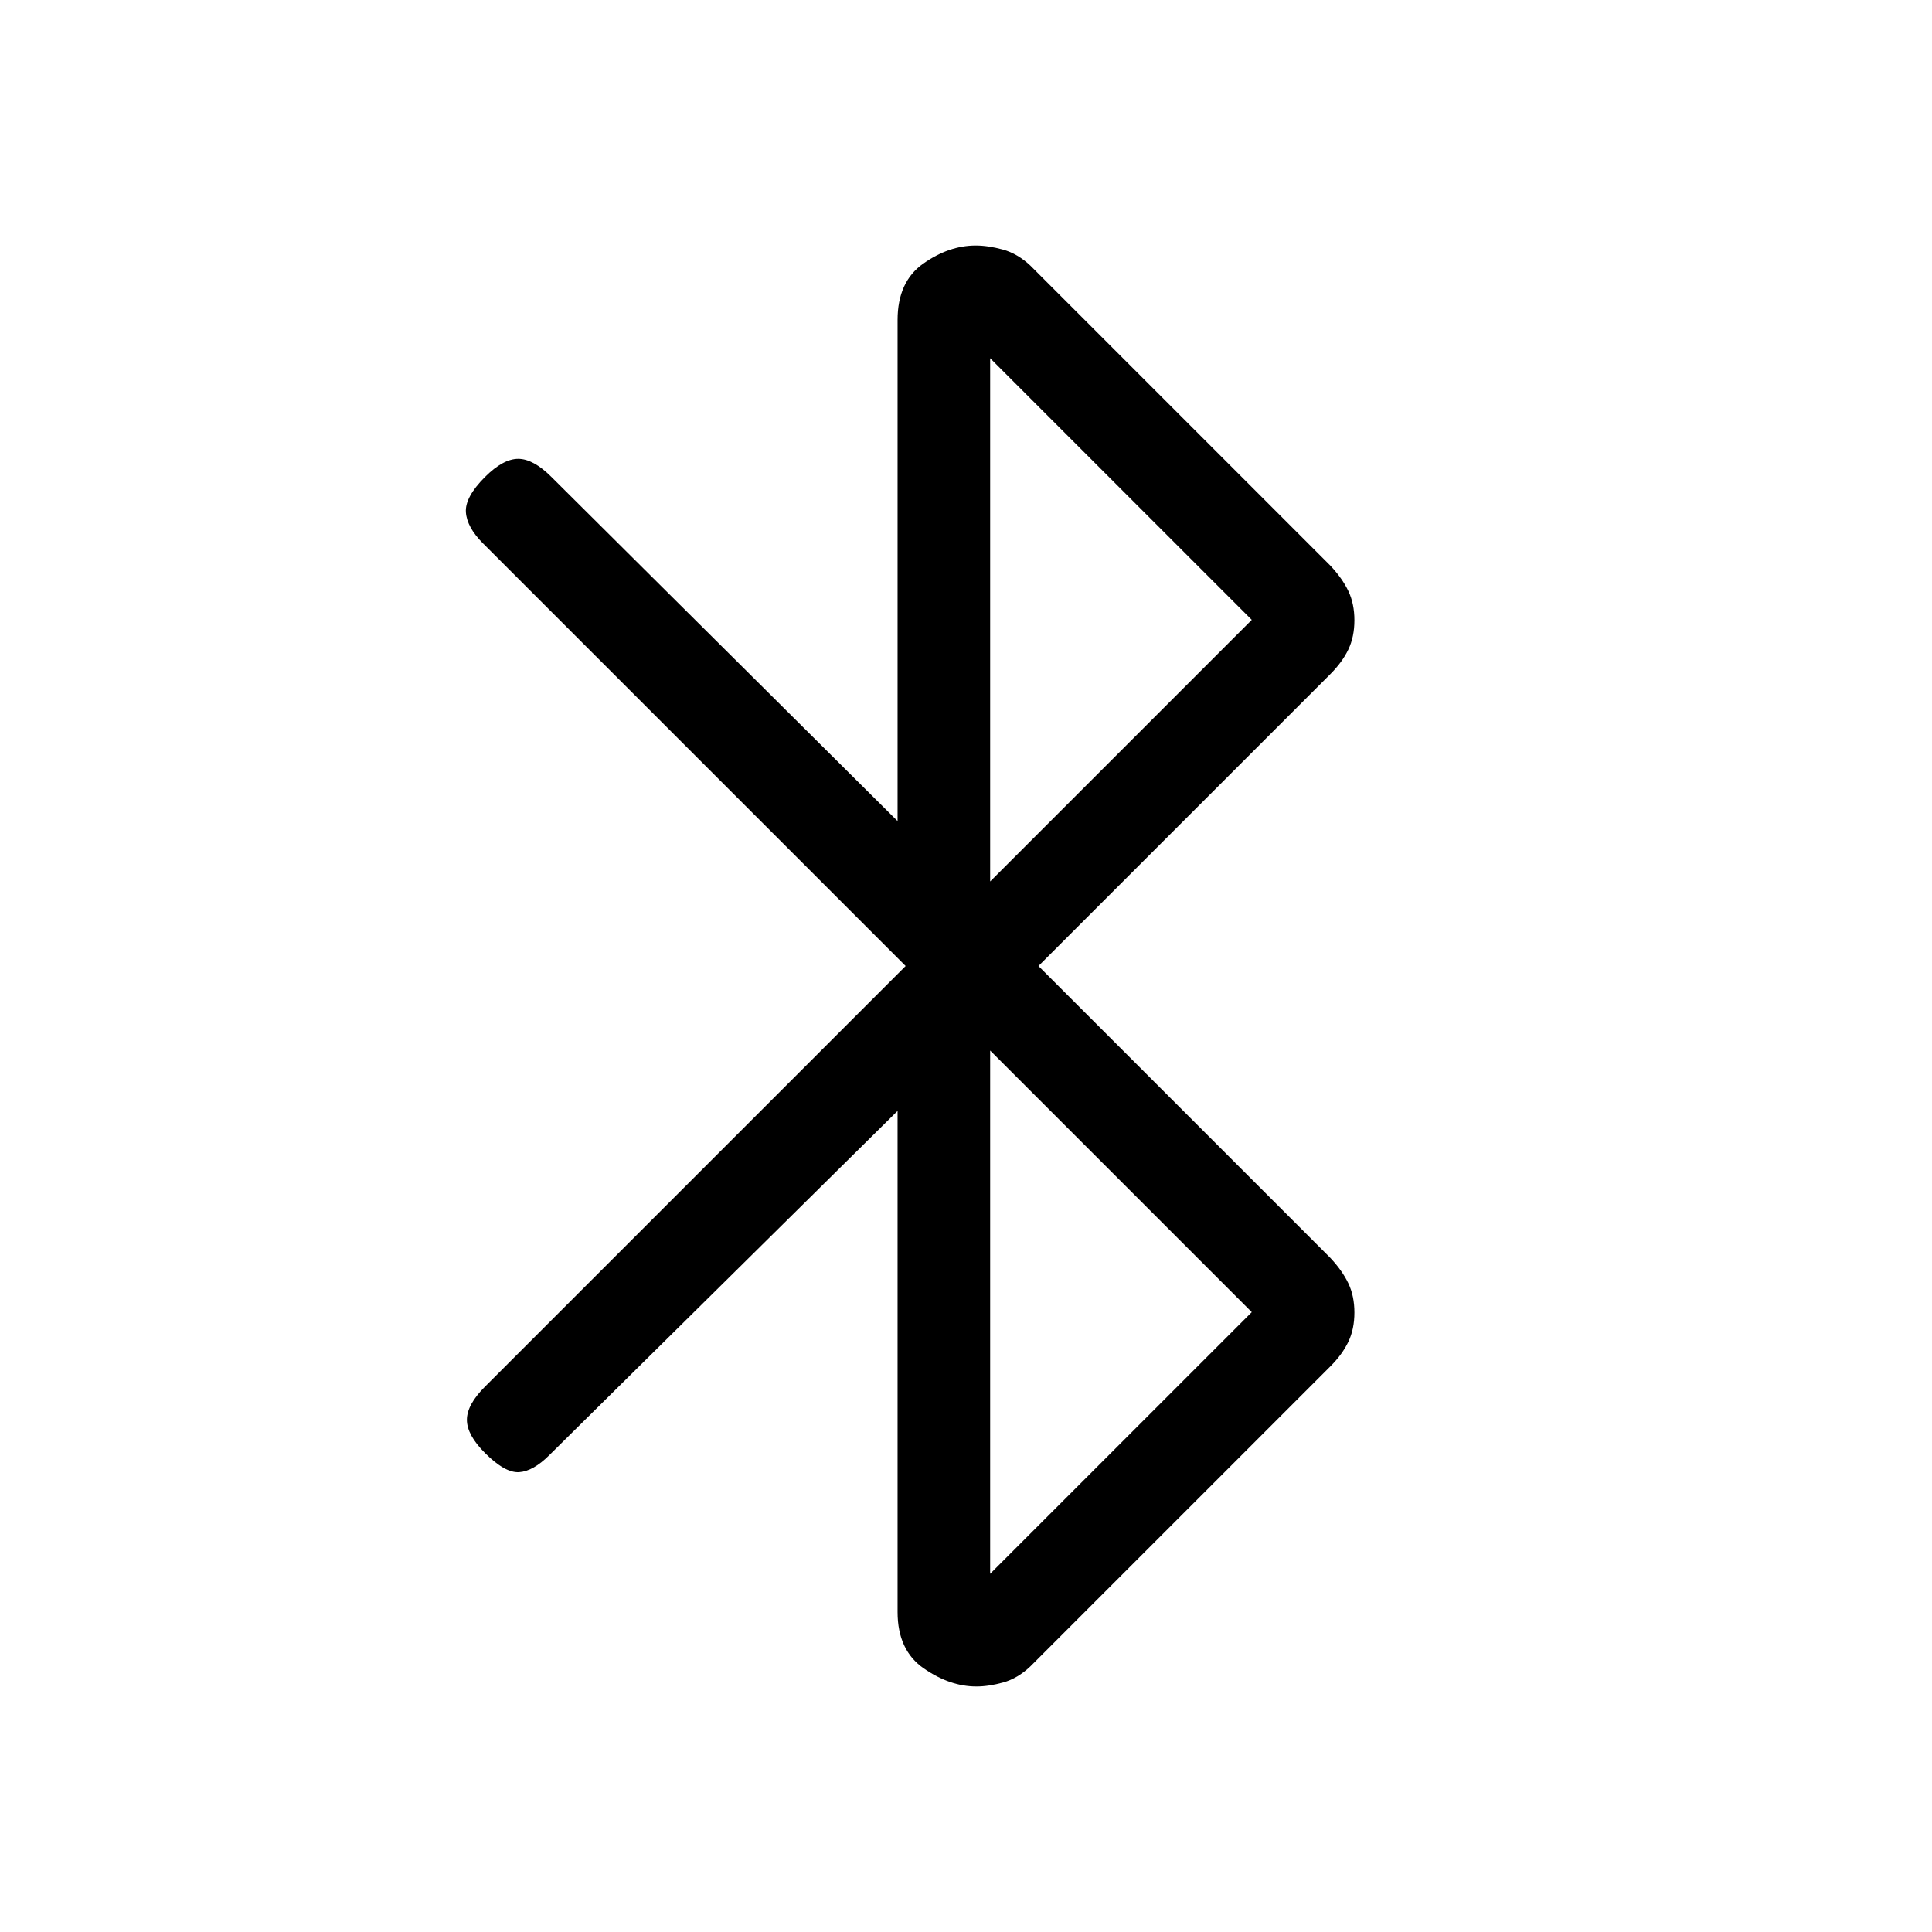<svg xmlns="http://www.w3.org/2000/svg" height="20" viewBox="0 -960 960 960" width="20"><path d="M446-159v-249L273-237q-8 8-15 8.5t-17-9.5q-9-9-9-16.5t9-16.5l209-209-209.95-209.95Q232-698 231.5-705.5T241-723q9-9 16.5-9t16.5 9l172 171v-249q0-19 12.75-28t26.08-9q6.17 0 13.47 2 7.3 2 13.7 8l149 149q6 6.4 9 12.7 3 6.3 3 14.5t-3 14.5q-3 6.3-9 12.3L516-480l145 145q6 6.4 9 12.7 3 6.3 3 14.5t-3 14.5q-3 6.3-9 12.3L512-132q-6.32 6-13.52 8-7.21 2-13.3 2-13.18 0-26.18-9t-13-28Zm46-363 130-130-130-130v260Zm0 344 130-130-130-130v260Z"/></svg>